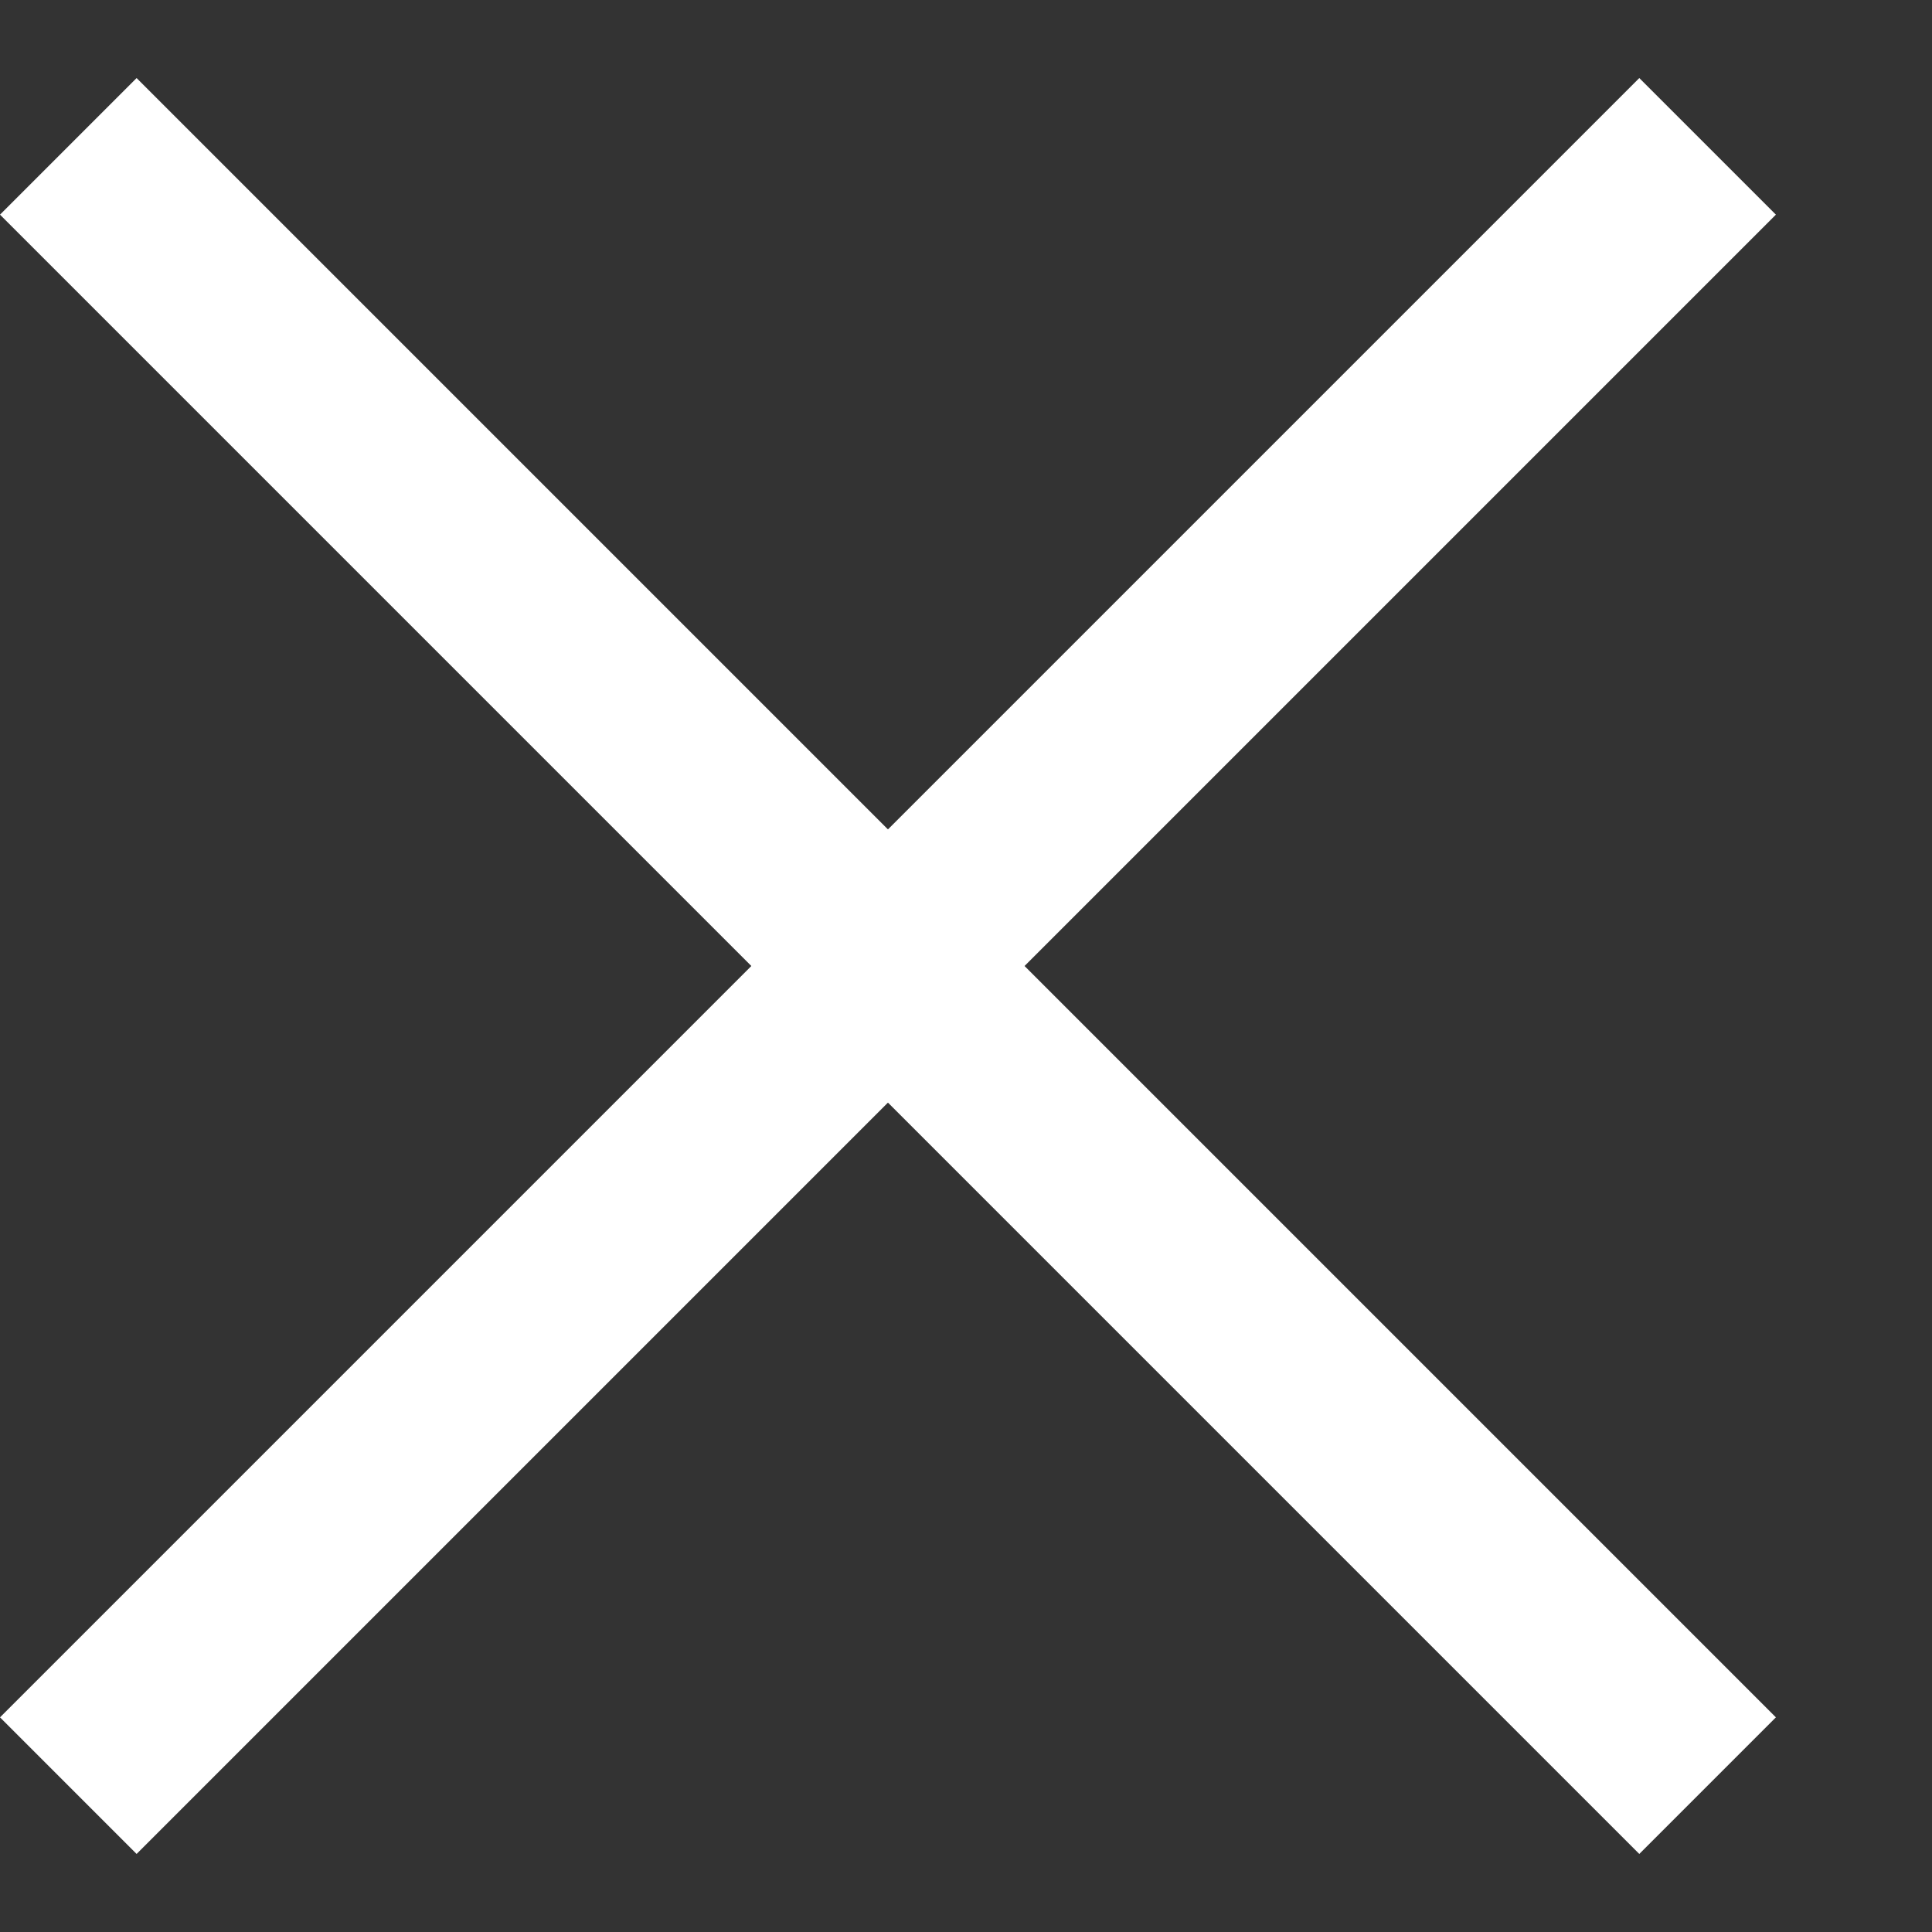 <svg width="10" height="10" viewBox="0 0 10 10" fill="none" xmlns="http://www.w3.org/2000/svg">
<rect x="0" y="0" width="10" height="10" fill="#333333" stroke="none"/>
<path d="M8.485 0.404L9.192 1.111L0.707 9.596L1.44839e-05 8.889L8.485 0.404Z" fill="white"/>
<path d="M9.192 8.889L8.485 9.596L0 1.111L0.707 0.404L9.192 8.889Z" fill="white"/>
</svg>
